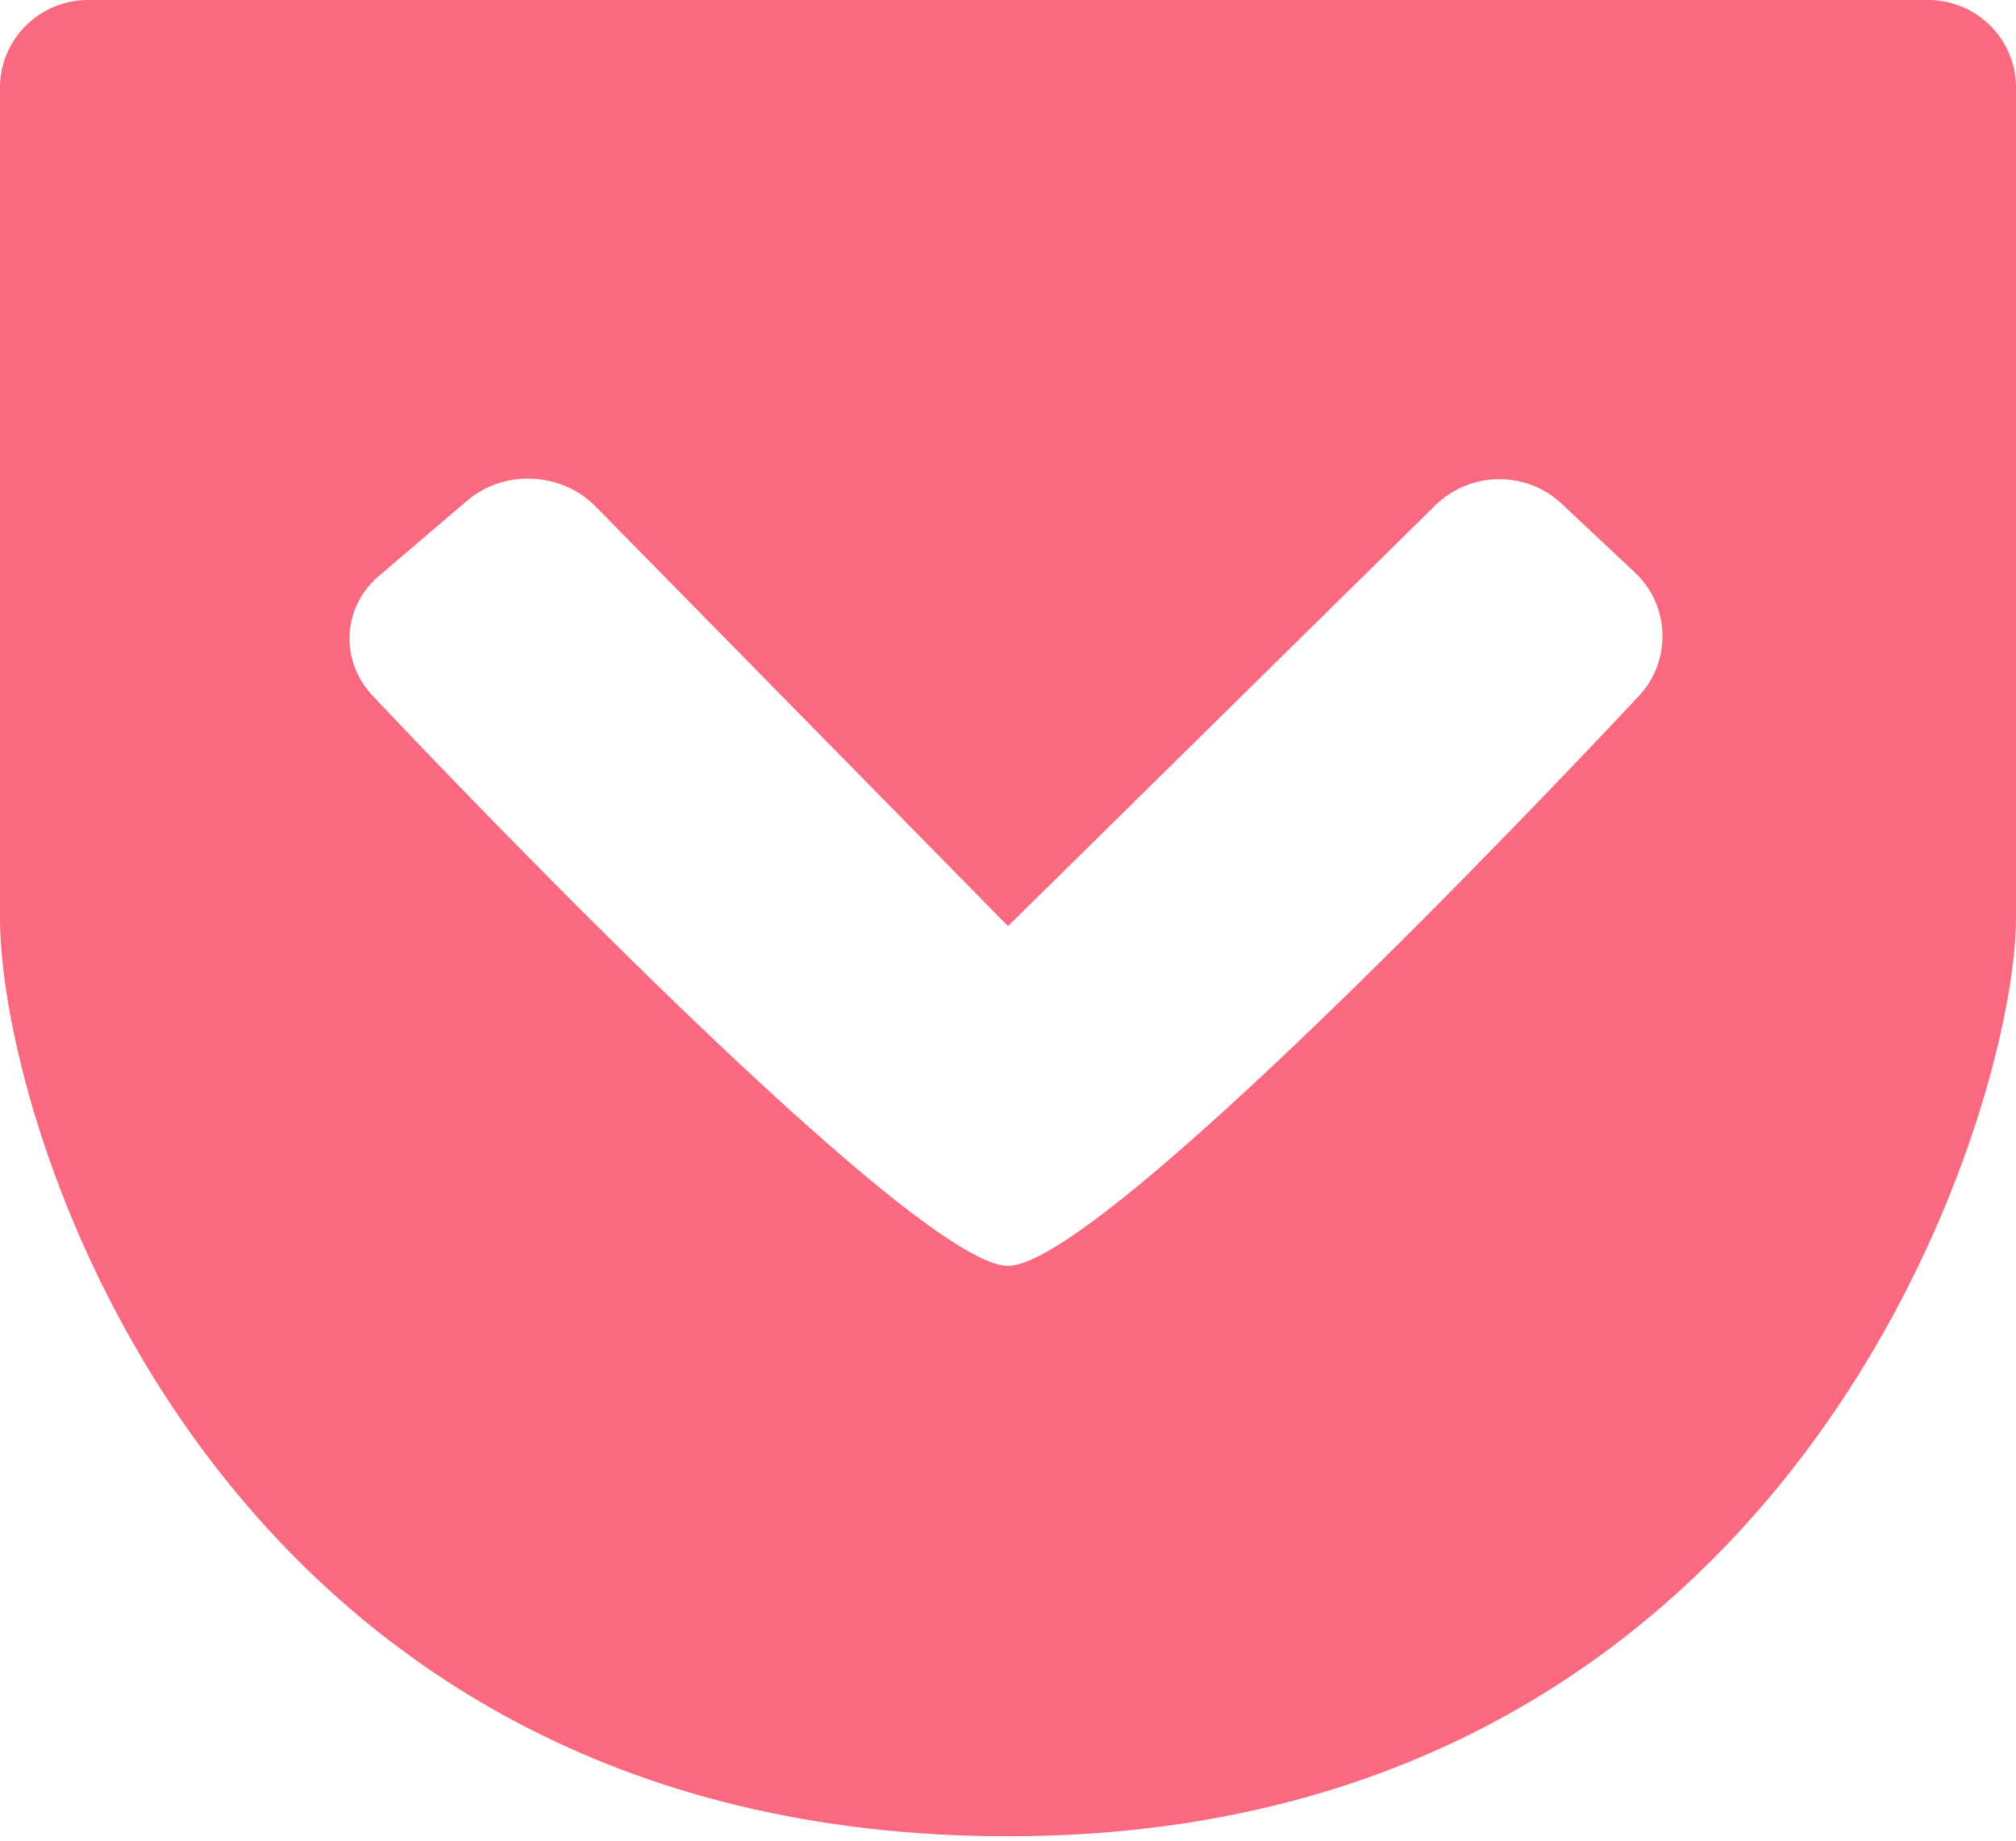 <?xml version="1.0" encoding="UTF-8" standalone="no"?>
<svg width="46px" height="42px" viewBox="0 0 46 42" version="1.1" xmlns="http://www.w3.org/2000/svg" xmlns:xlink="http://www.w3.org/1999/xlink" xmlns:sketch="http://www.bohemiancoding.com/sketch/ns">
    <!-- Generator: Sketch 3.1.1 (8761) - http://www.bohemiancoding.com/sketch -->
    <title>pocket_s</title>
    <desc>Created with Sketch.</desc>
    <defs></defs>
    <g id="Page-1" stroke="none" stroke-width="1" fill="none" fill-rule="evenodd" sketch:type="MSPage">
        <g id="shape-icons" sketch:type="MSLayerGroup" transform="translate(-302, -506)" fill="#FA6980">
            <g id="row-6-shape-icons" transform="translate(5, 502)" sketch:type="MSShapeGroup">
                <path d="M299.006,4 C297.898,4 297,4.902 297,5.991 C297,5.991 297,20.093 297,24.949 C297,29.806 301.992,45.899 320,45.899 C338.008,45.899 343,29.304 343,24.949 C343,20.595 343,5.995 343,5.995 C343,4.893 342.102,4 340.994,4 L299.006,4 Z M320,25.132 L310.587,15.554 C309.812,14.765 308.502,14.707 307.667,15.418 L305.646,17.141 C304.809,17.854 304.745,19.082 305.512,19.884 C305.512,19.884 317.714,32.884 320,32.884 C322.286,32.884 334.391,19.884 334.391,19.884 C335.148,19.083 335.105,17.816 334.311,17.07 L332.627,15.489 C331.826,14.736 330.543,14.749 329.749,15.531 L320,25.132 Z" id="pocket_s"></path>
            </g>
        </g>
    </g>
</svg>